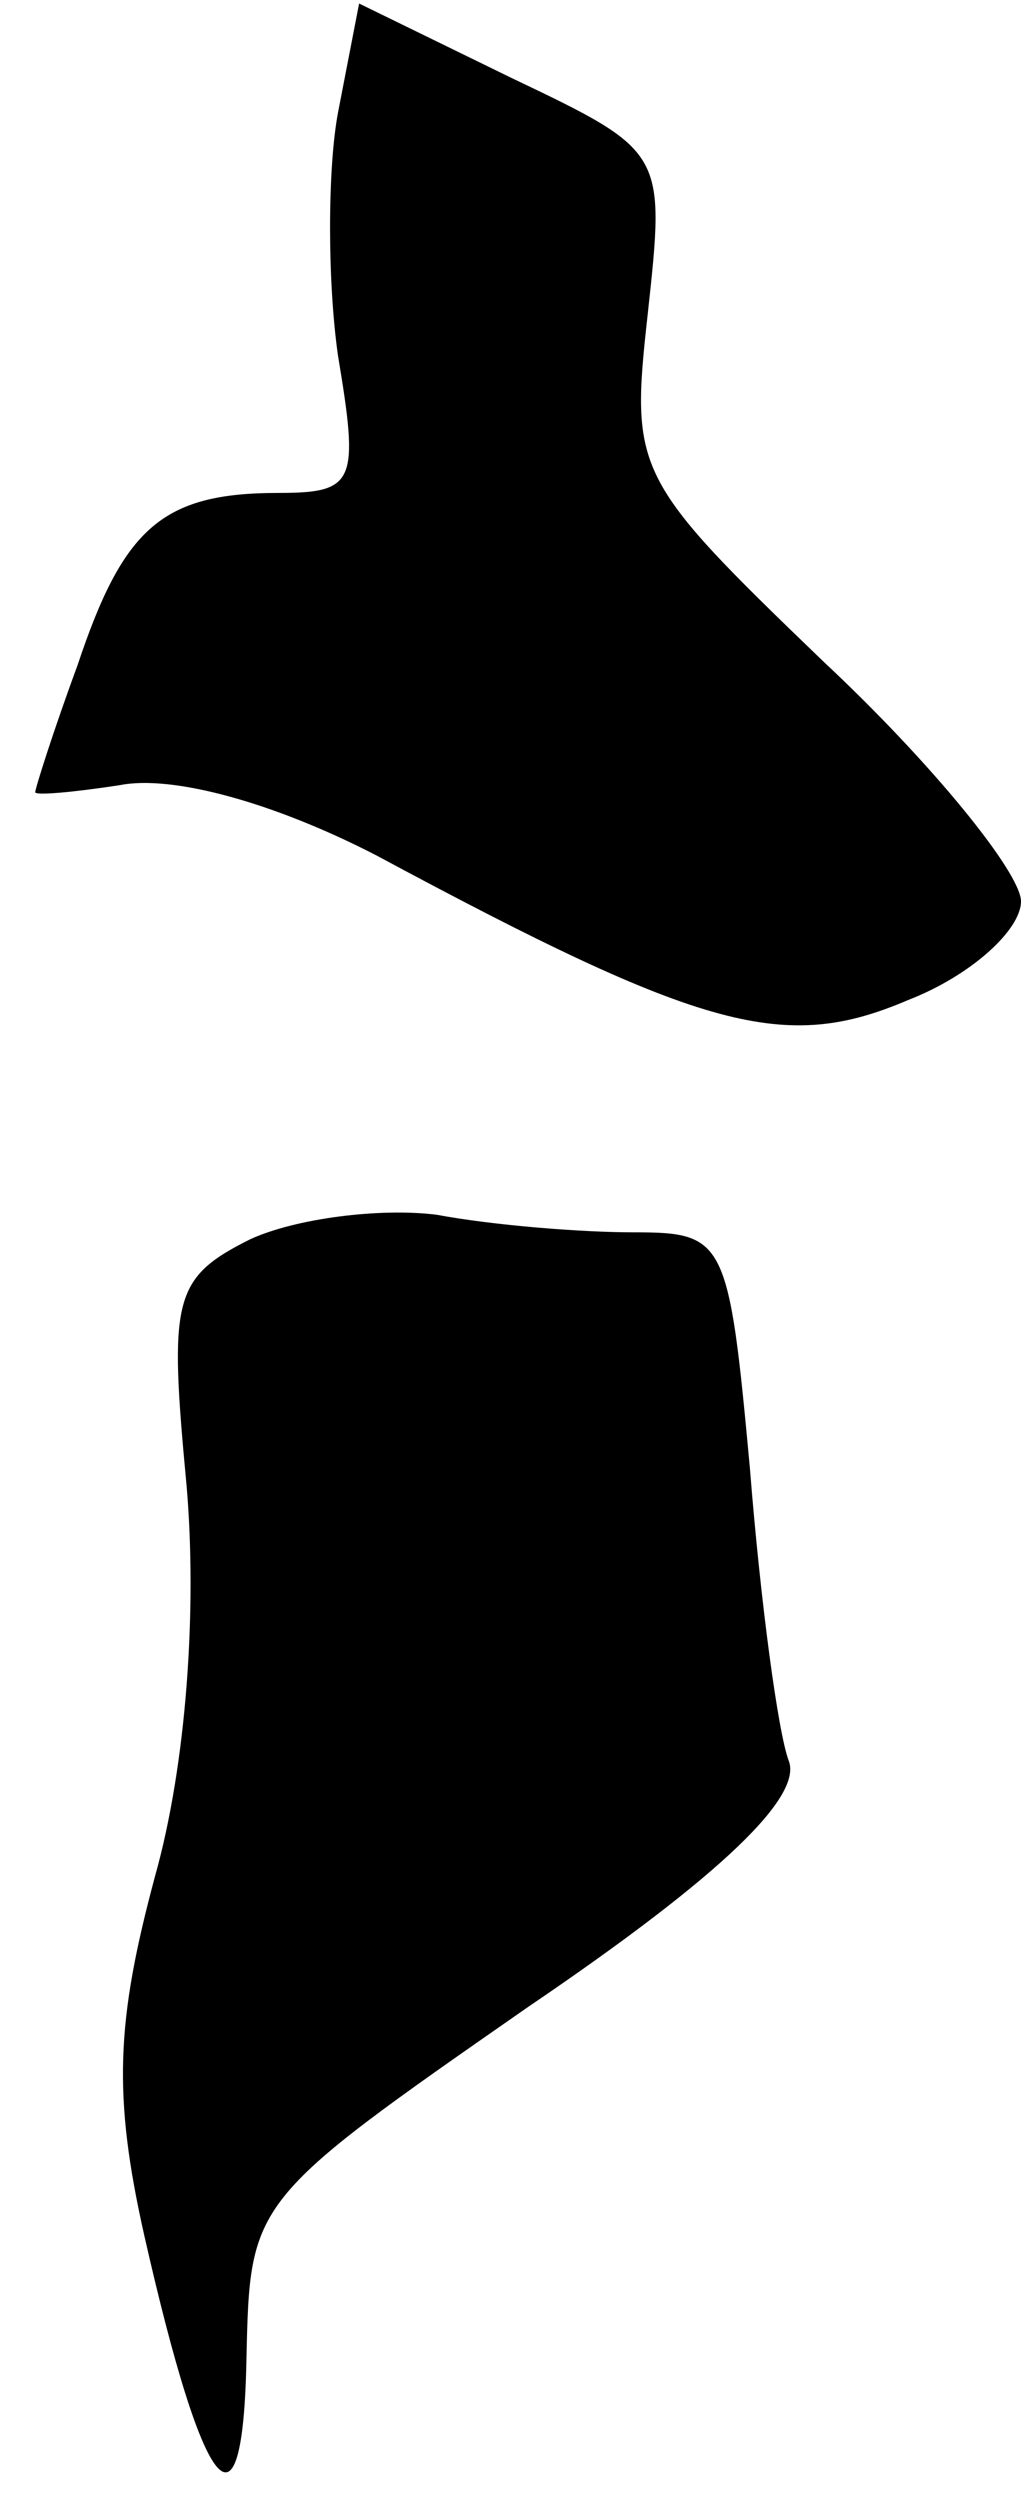 <?xml version="1.0" standalone="no"?>
<!DOCTYPE svg PUBLIC "-//W3C//DTD SVG 20010904//EN"
 "http://www.w3.org/TR/2001/REC-SVG-20010904/DTD/svg10.dtd">
<svg version="1.0" xmlns="http://www.w3.org/2000/svg"
 width="29pt" height="71pt" viewBox="0 0 29 71"
 preserveAspectRatio="xMidYMid meet">
<g transform="translate(0,71) scale(0.1,-0.1)"
fill="#000000" stroke="none">
<path fill="#000000" stroke="none" d="M96 678 c-3 -16 -3 -48 0 -69 6 -36 5
-39 -17 -39 -33 0 -44 -10 -57 -49 -7 -19 -12 -35 -12 -36 0 -1 11 0 24 2 15
3 44 -5 73 -20 93 -50 116 -56 151 -41 18 7 32 20 32 28 0 8 -25 39 -56 68
-54 52 -55 54 -50 99 5 46 5 46 -39 67 l-43 21 -6 -31z"/>
<path fill="#000000" stroke="none" d="M71 358 c-22 -11 -23 -17 -18 -70 3
-35 0 -79 -9 -111 -11 -41 -12 -62 -3 -102 17 -75 28 -88 29 -35 1 45 1 45 80
100 56 38 78 60 74 70 -3 8 -8 45 -11 83 -6 65 -7 67 -33 67 -15 0 -40 2 -56
5 -16 2 -40 -1 -53 -7z"/>
</g>
</svg>
